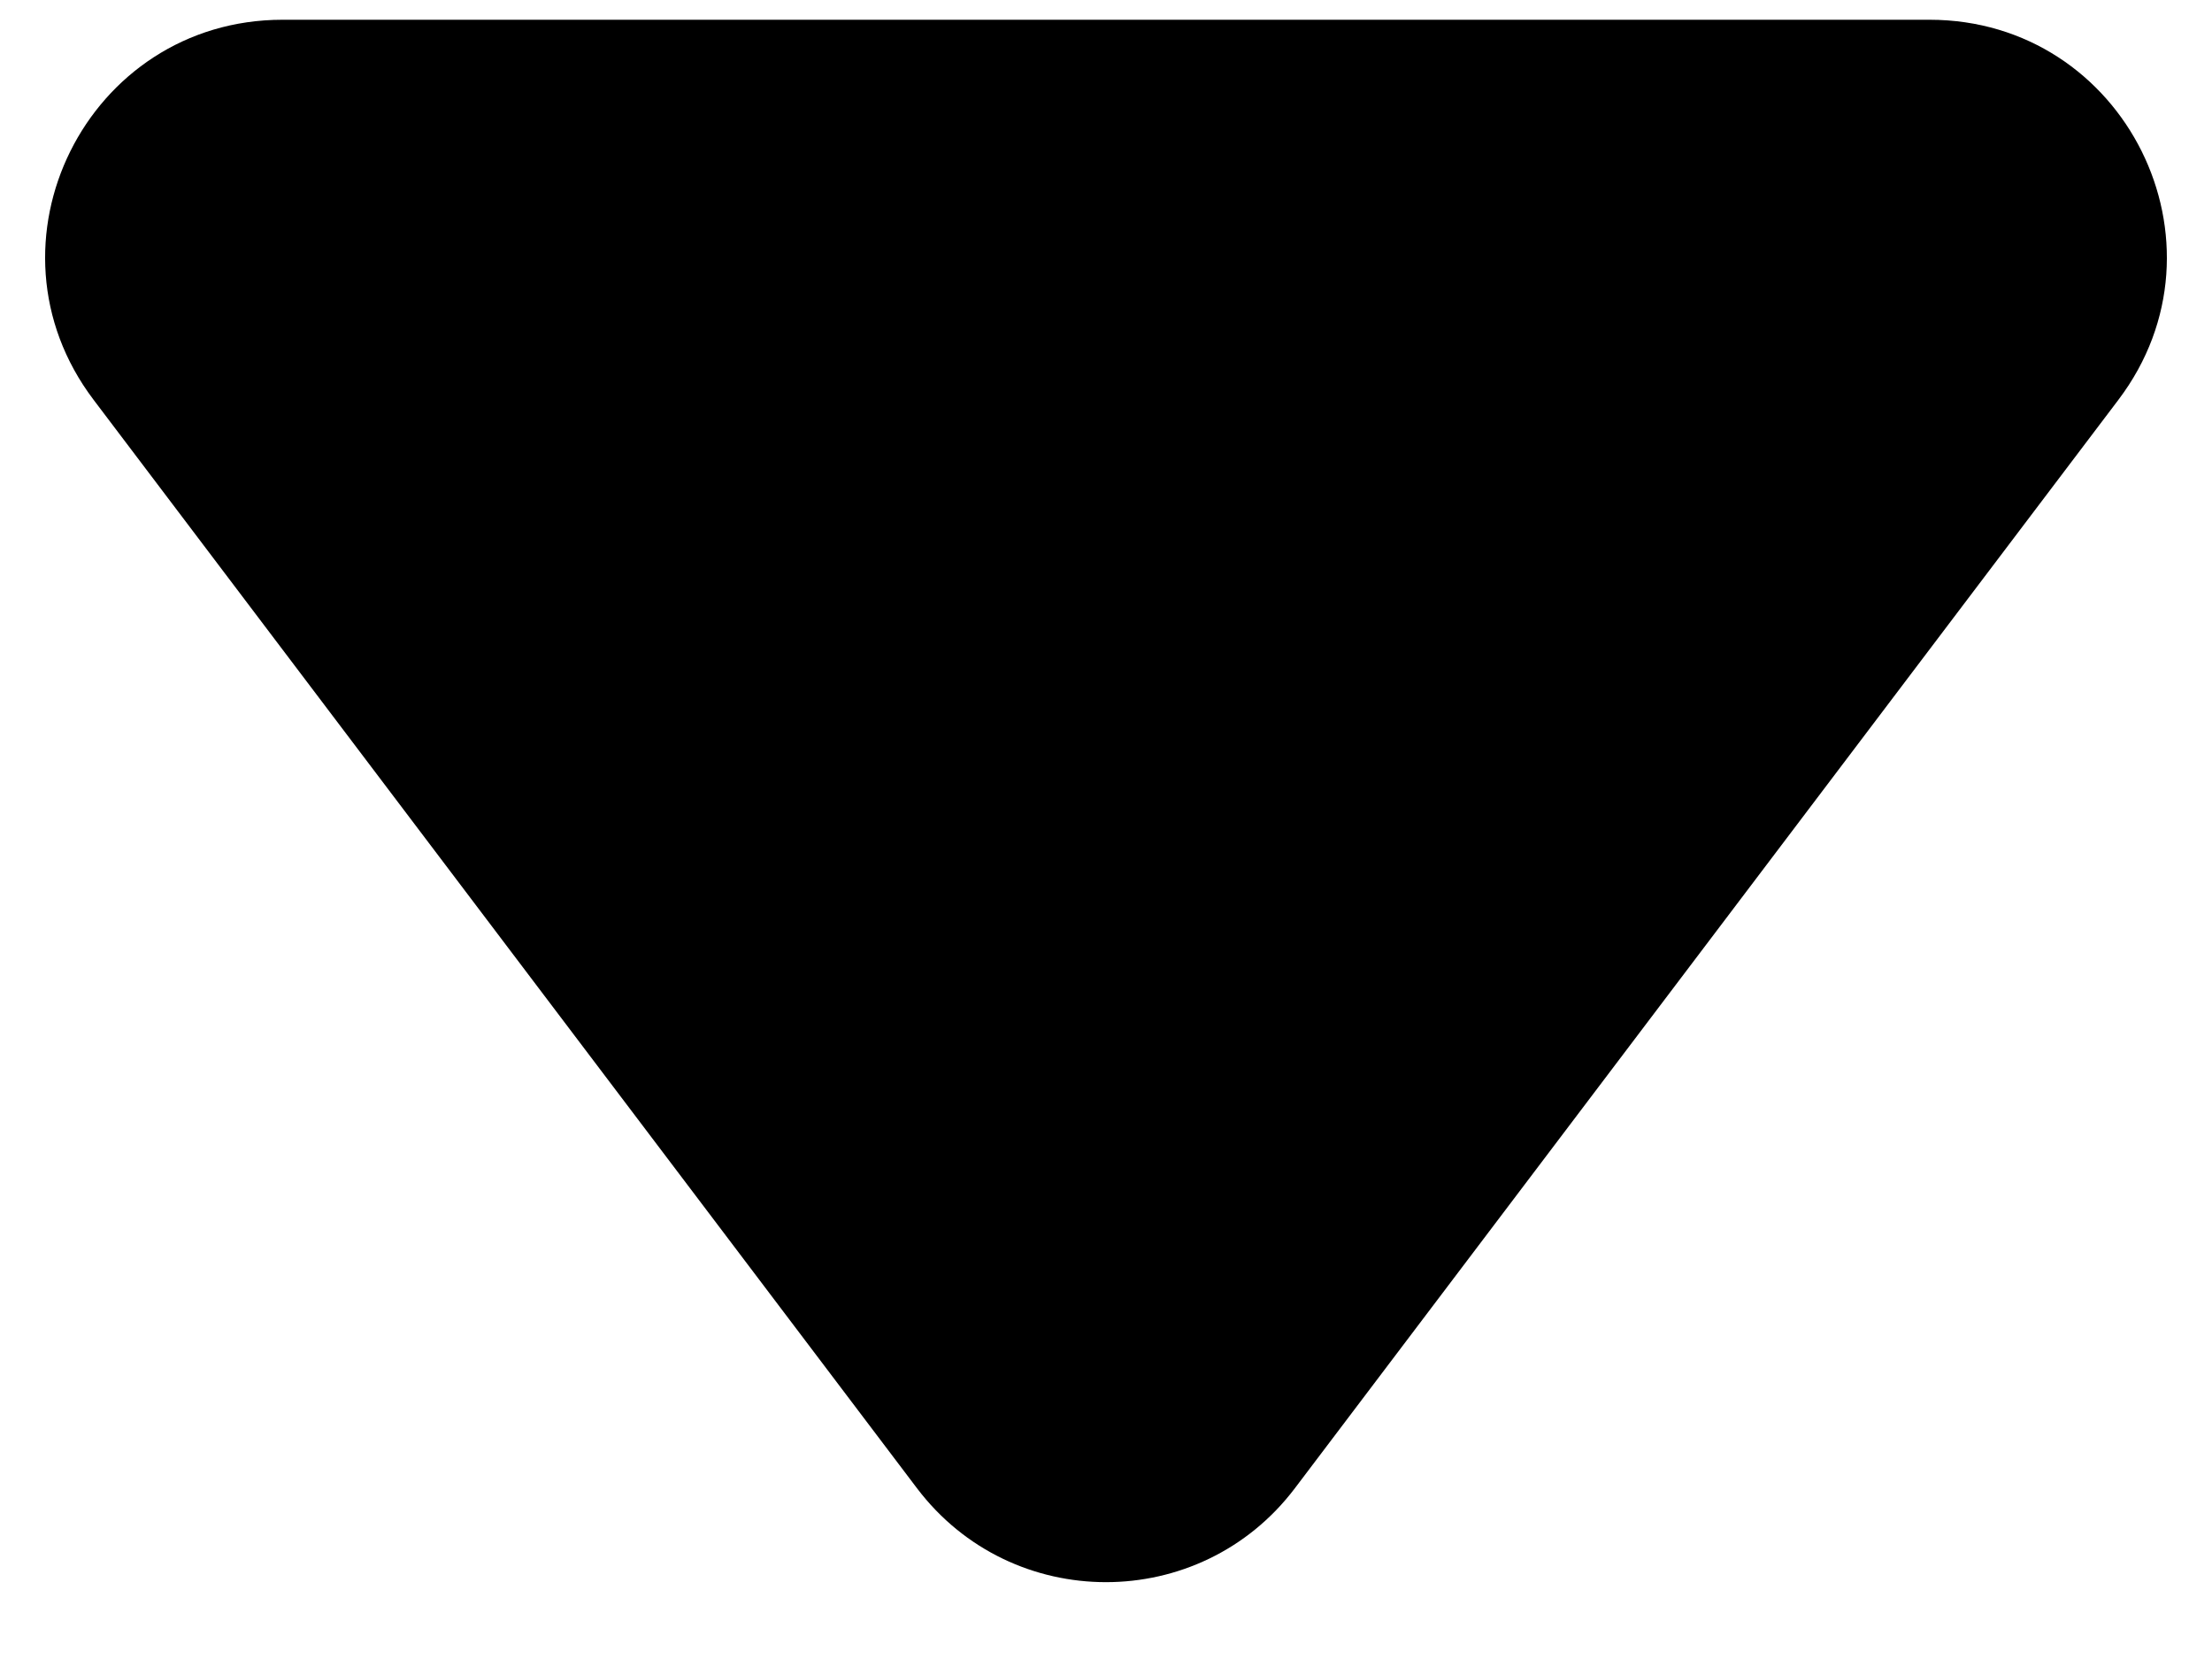 <svg viewBox="0 0 28 21" fill="none" xmlns="http://www.w3.org/2000/svg">
<path d="M11.607 18.838C12.808 20.424 15.192 20.424 16.392 18.837L26.816 5.06C28.311 3.084 26.901 0.25 24.423 0.25H3.577C1.099 0.25 -0.311 3.084 1.184 5.06L11.607 18.838Z" fill="current"/>
</svg>
